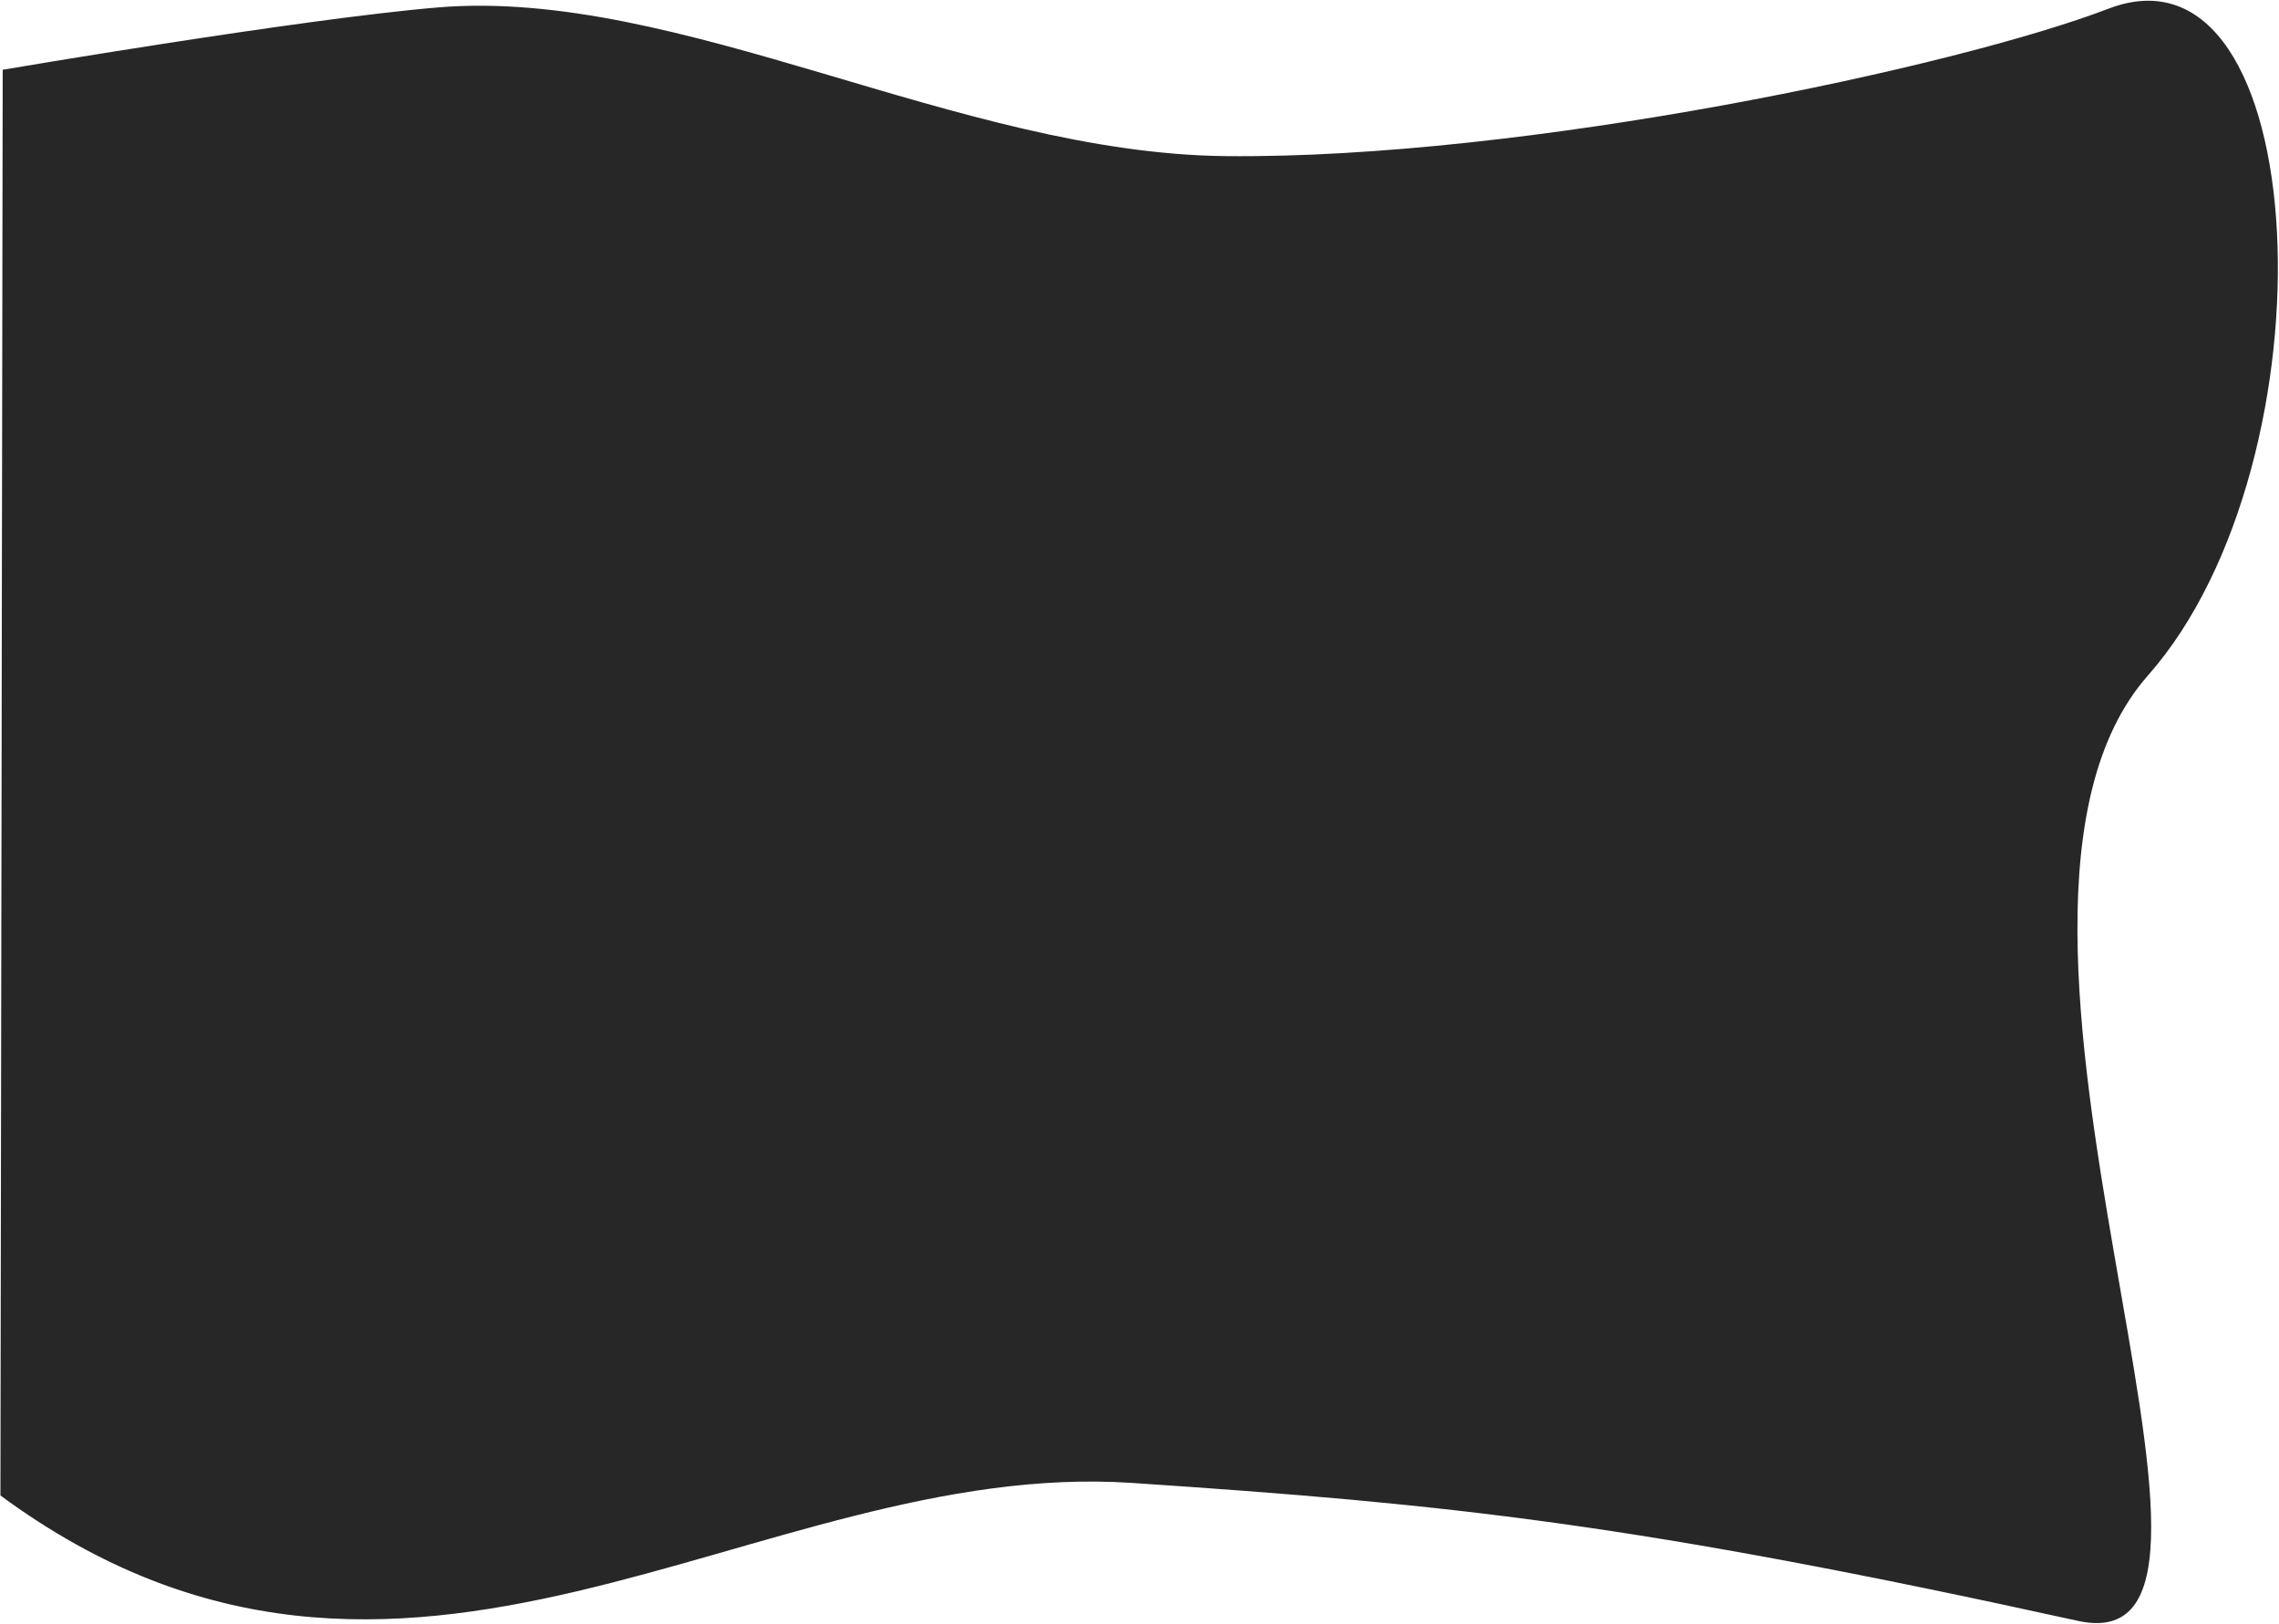 <svg width="648" height="462" xmlns="http://www.w3.org/2000/svg" xmlns:xlink="http://www.w3.org/1999/xlink" overflow="hidden"><defs><clipPath id="clip0"><rect x="0" y="0" width="648" height="462"/></clipPath></defs><g clip-path="url(#clip0)"><path d="M0.766 19.663C0.766 19.663 85.934 5.284 124.528 2.093 193.067-3.573 272.51 43.205 348.439 44.004 433.256 44.896 555.996 18.985 599.49 2.458 658.159-19.835 664.871 129.548 610.737 190.406 549.976 258.714 652.625 469.43 591.274 456.987 464.64 429.363 412.428 424.024 321.902 418.009 214.872 410.897 115.061 505.425 0.124 421.548" fill="#272727" fill-rule="evenodd" transform="scale(1 1.009)"/></g></svg>